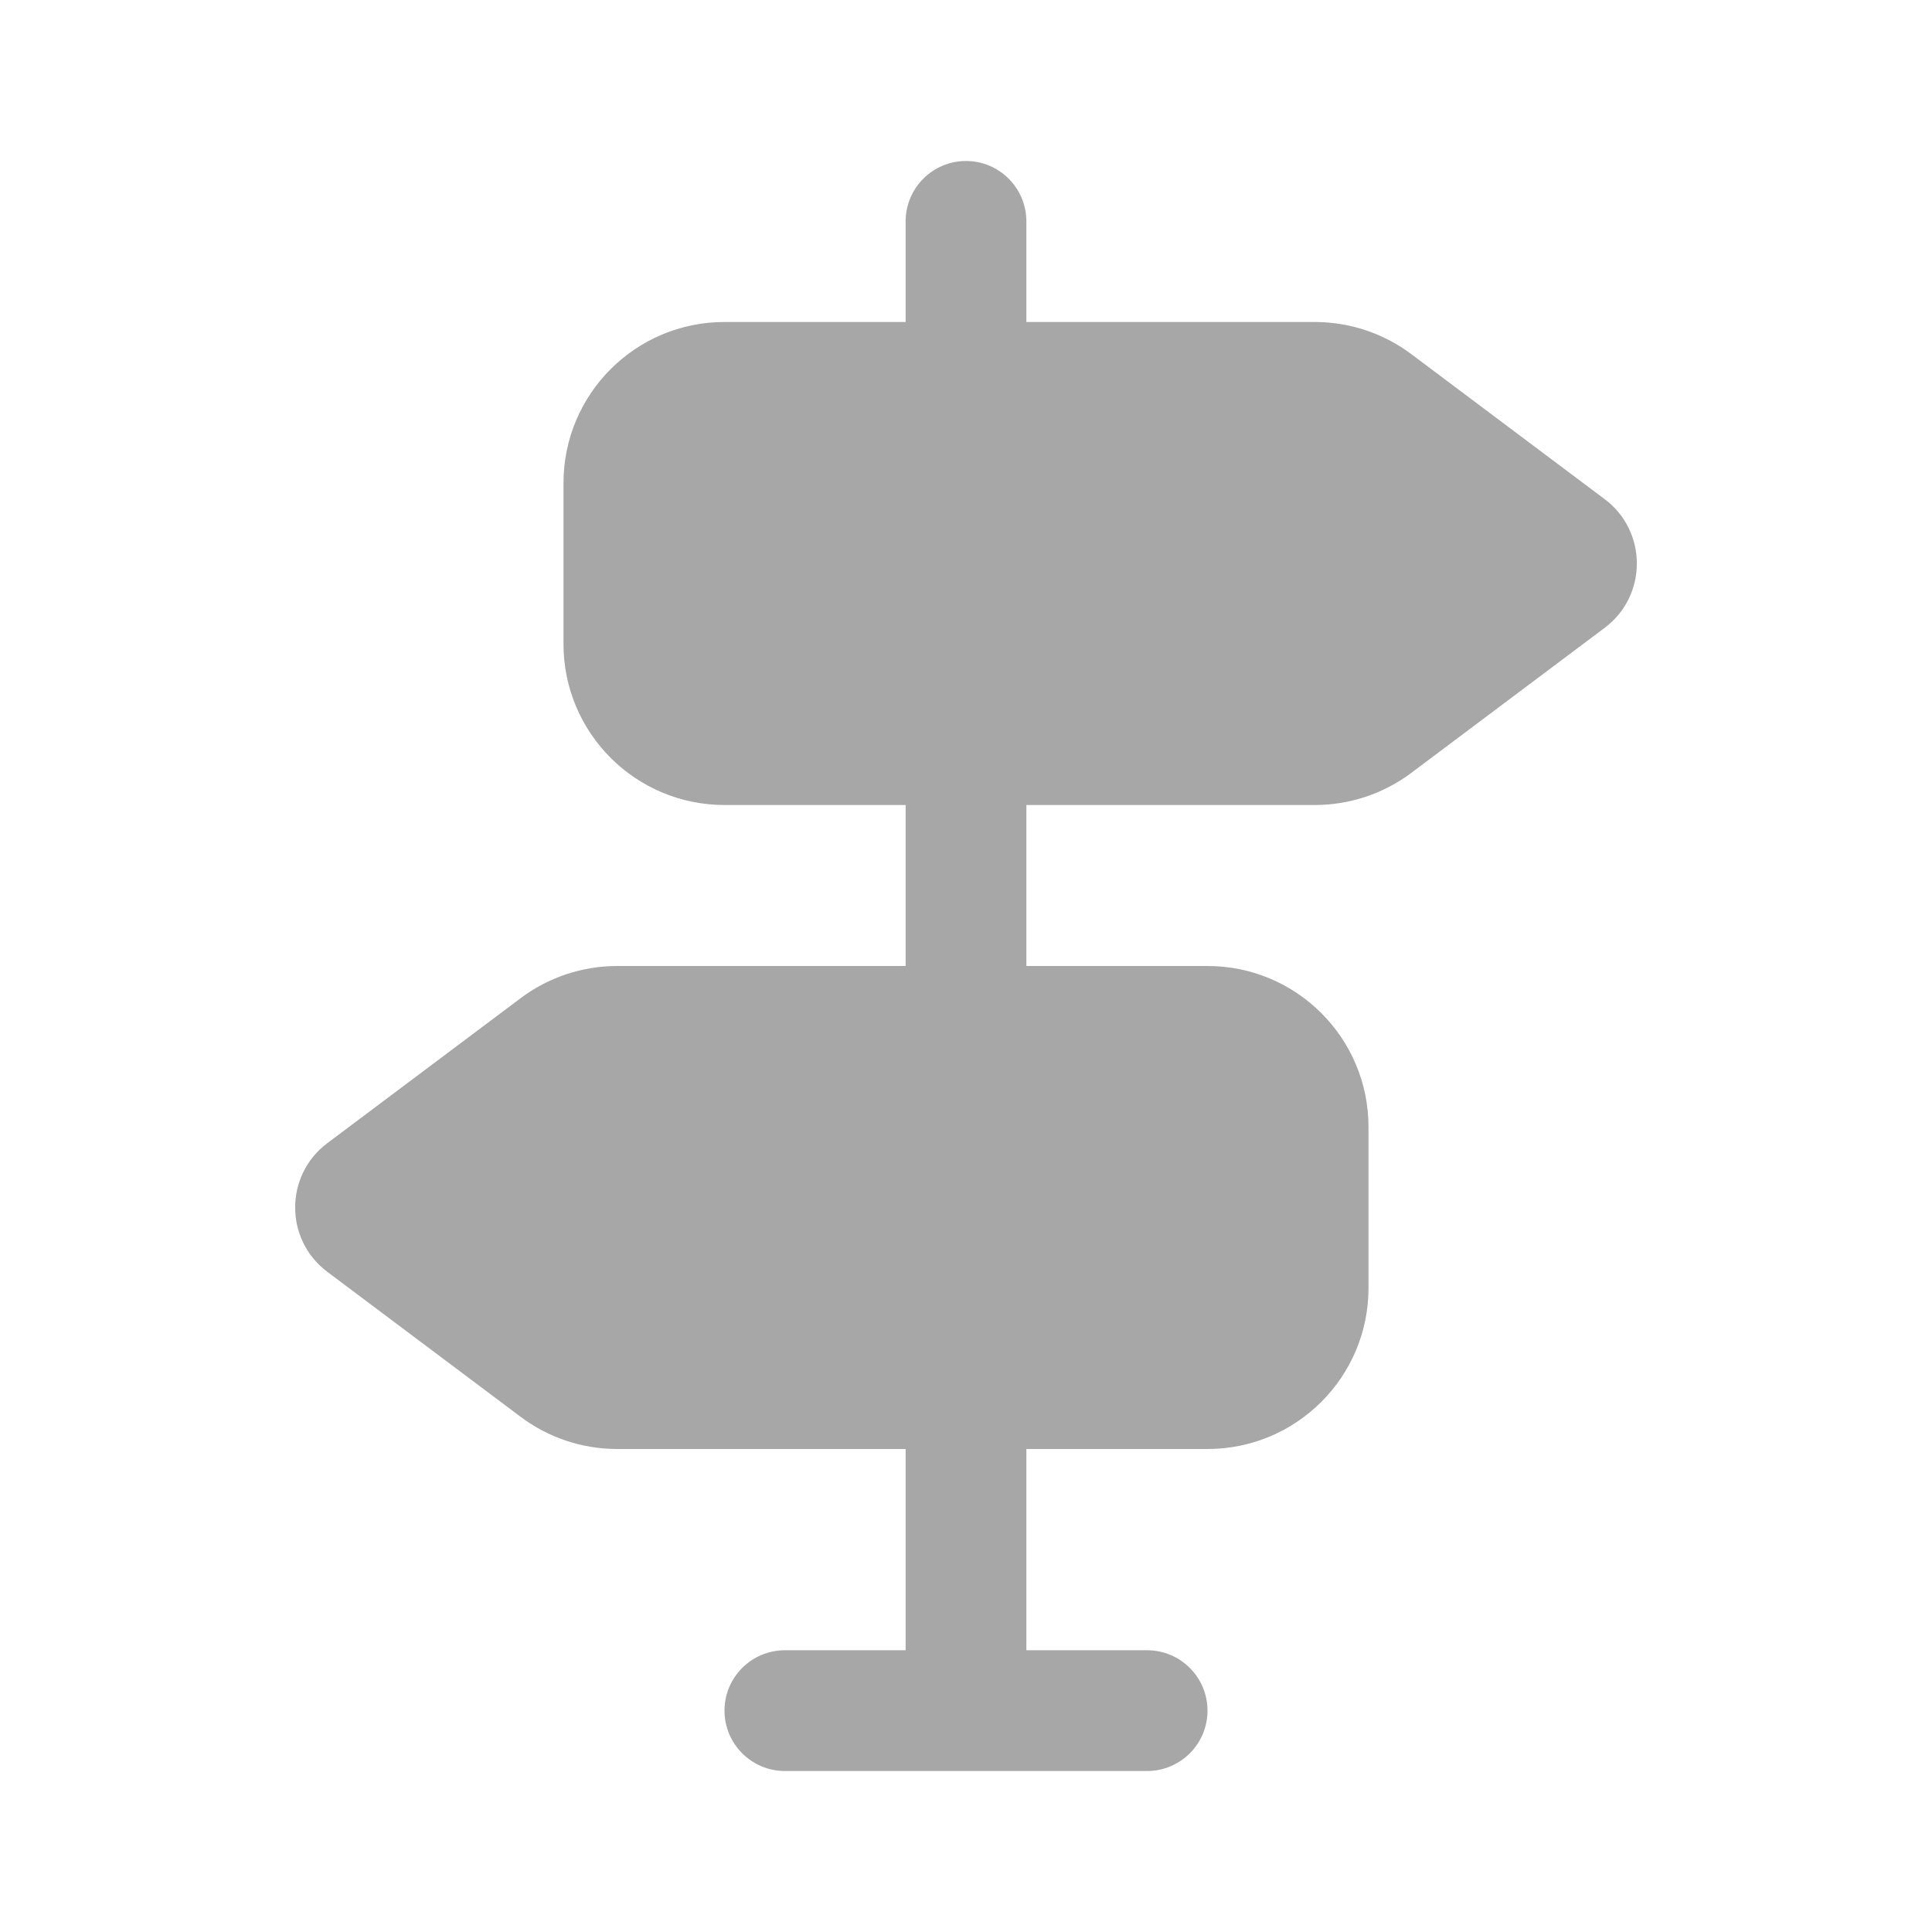 <svg width="24" height="24" viewBox="0 0 24 24" fill="none" xmlns="http://www.w3.org/2000/svg">
<path d="M7 6C7 4.895 7.895 4 9 4H16.333C16.766 4 17.187 4.14 17.533 4.4L19.933 6.2C20.467 6.6 20.467 7.4 19.933 7.8L17.533 9.6C17.187 9.86 16.766 10 16.333 10H9C7.895 10 7 9.105 7 8V6Z" fill="#A7A7A7"/>
<path d="M17 14C17 12.895 16.105 12 15 12H7.667C7.234 12 6.813 12.14 6.467 12.4L4.067 14.2C3.533 14.6 3.533 15.4 4.067 15.8L6.467 17.6C6.813 17.86 7.234 18 7.667 18H15C16.105 18 17 17.105 17 16V14Z" fill="#A7A7A7"/>
<path d="M12 2C12.414 2 12.75 2.336 12.75 2.75V20.5H14.25C14.664 20.5 15 20.836 15 21.25C15 21.664 14.664 22 14.25 22H9.75C9.336 22 9 21.664 9 21.25C9 20.836 9.336 20.5 9.75 20.5H11.25V2.75C11.25 2.336 11.586 2 12 2Z" fill="#A7A7A7"/>
</svg>
